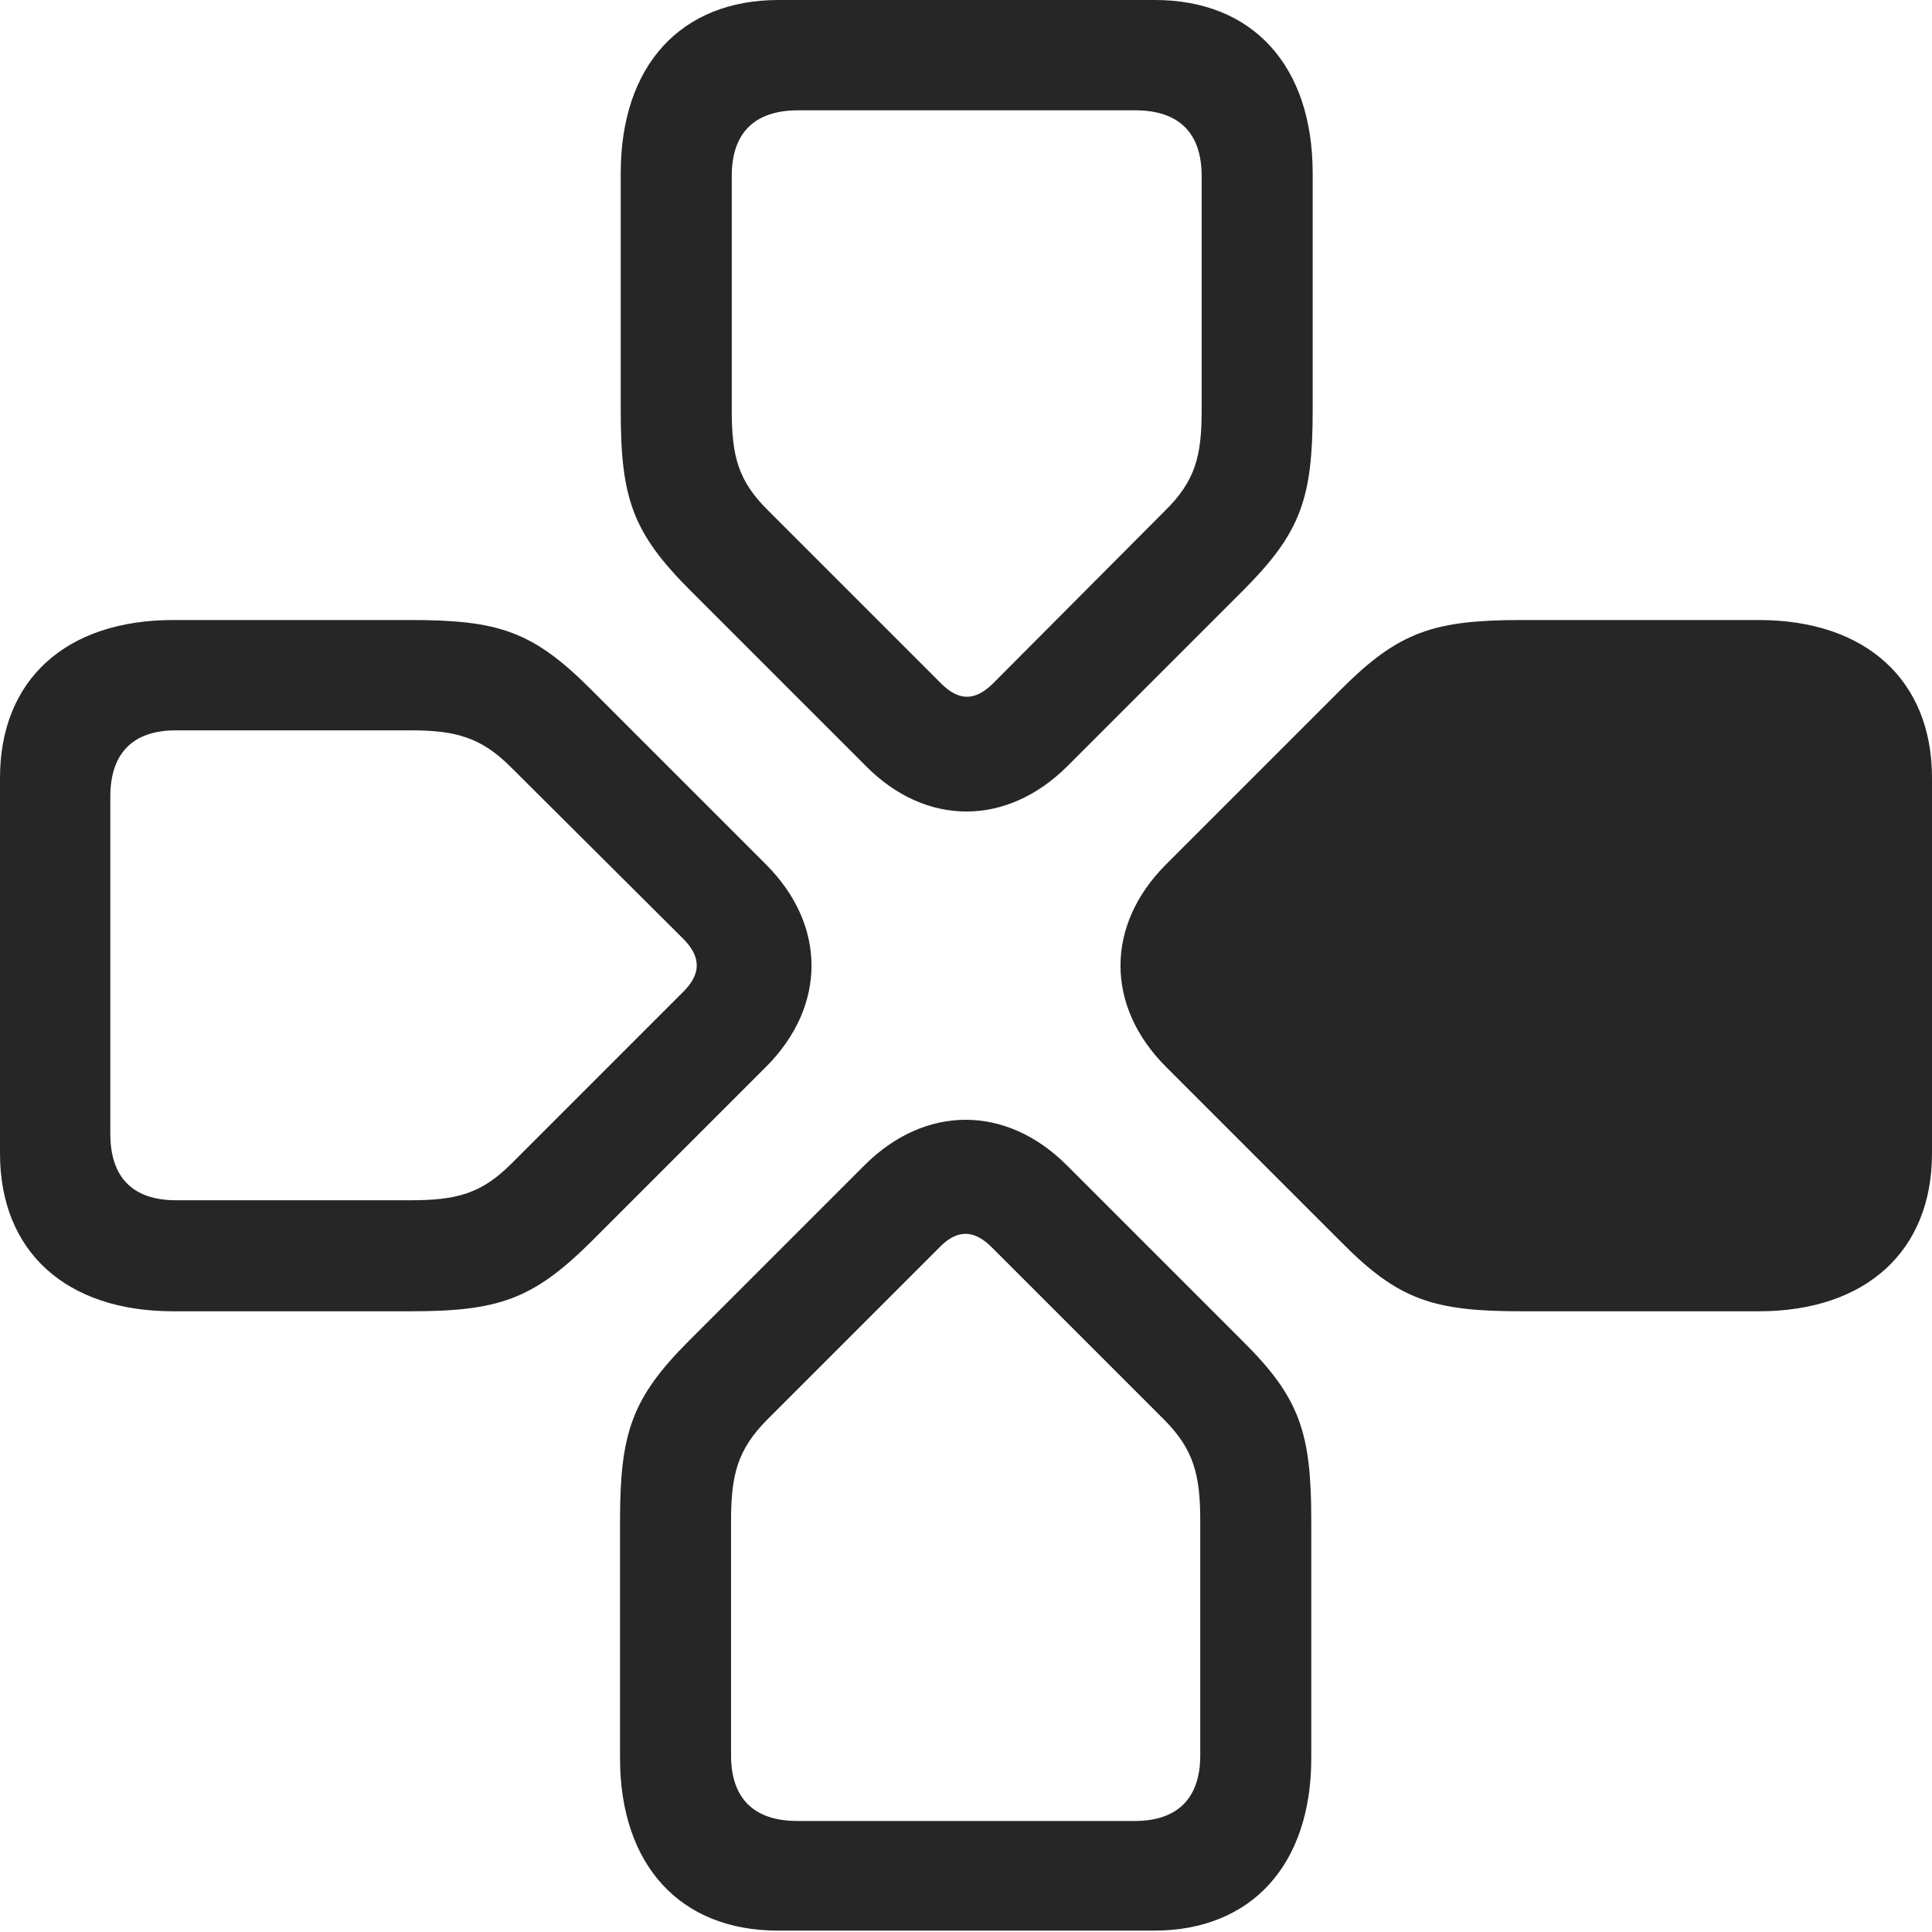 <?xml version="1.0" encoding="UTF-8"?>
<!--Generator: Apple Native CoreSVG 326-->
<!DOCTYPE svg
PUBLIC "-//W3C//DTD SVG 1.1//EN"
       "http://www.w3.org/Graphics/SVG/1.1/DTD/svg11.dtd">
<svg version="1.1" xmlns="http://www.w3.org/2000/svg" xmlns:xlink="http://www.w3.org/1999/xlink" viewBox="0 0 691.75 691.75">
 <g>
  <rect height="691.75" opacity="0" width="691.75" x="0" y="0"/>
  <path d="M469.5 544.5C469.5 513 465.5 500.5 444.75 480L382 417.25C360.25 395.5 331.25 395.5 309.5 417.25L246.75 480C226.25 500.5 222 513 222 544.5L222 629.5C222 667.75 243.5 691.25 278.5 691.25L413.25 691.25C448 691.25 469.5 667.75 469.5 629.5ZM429.75 544.5L429.75 628.5C429.75 643.75 421.75 652 406.25 652L285.5 652C269.75 652 261.75 643.75 261.75 628.5L261.75 544.5C261.75 528.25 264 519 274.75 508.25L336.75 446.25C343 440 349 440.5 355 446.5L416.75 508.25C427.5 519 429.75 528.25 429.75 544.5Z" fill="black" fill-opacity="0.85"/>
  <path d="M544.75 222C513.25 222 500.75 226.25 480.25 246.75L417.5 309.5C395.75 331.25 395.75 360.25 417.5 382L480.25 444.75C500.75 465.5 513.25 469.5 544.75 469.5L629.75 469.5C668 469.5 691.75 448 691.75 413L691.75 278.5C691.75 243.5 668 222 629.75 222Z" fill="black" fill-opacity="0.85"/>
  <path d="M147 469.5C178.5 469.5 190.75 465.25 211.5 444.75L274.25 382C296 360.25 296 331.25 274.25 309.5L211.5 246.75C190.75 226 178.5 222 147 222L62 222C23.5 222 0 243.5 0 278.5L0 413C0 448 23.5 469.5 62 469.5ZM147 429.75L63 429.75C47.5 429.75 39.5 421.5 39.5 406L39.5 285.25C39.5 269.75 47.5 261.5 63 261.5L147 261.5C163.25 261.5 172.25 264 183 274.75L245 336.5C251.25 343 250.75 349 244.75 355L183 416.75C172.25 427.5 163.25 429.75 147 429.75Z" fill="black" fill-opacity="0.85"/>
  <path d="M222.25 147C222.25 178.5 226.5 190.75 247.25 211.5L310 274.25C331.5 296 360.5 296 382.25 274.25L445 211.5C465.75 190.75 470 178.5 470 147L470 62C470 23.5 448.5 0 413.5 0L278.75 0C243.75 0 222.25 23.5 222.25 62ZM262 147L262 63C262 47.5 270.25 39.5 285.75 39.5L406.5 39.5C422 39.5 430.25 47.5 430.25 63L430.25 147C430.25 163.25 428 172.25 417 183L355.25 245C348.75 251.25 343 250.75 337 244.75L275.25 183C264.25 172.25 262 163.25 262 147Z" fill="black" fill-opacity="0.85"/>
 </g>
</svg>
